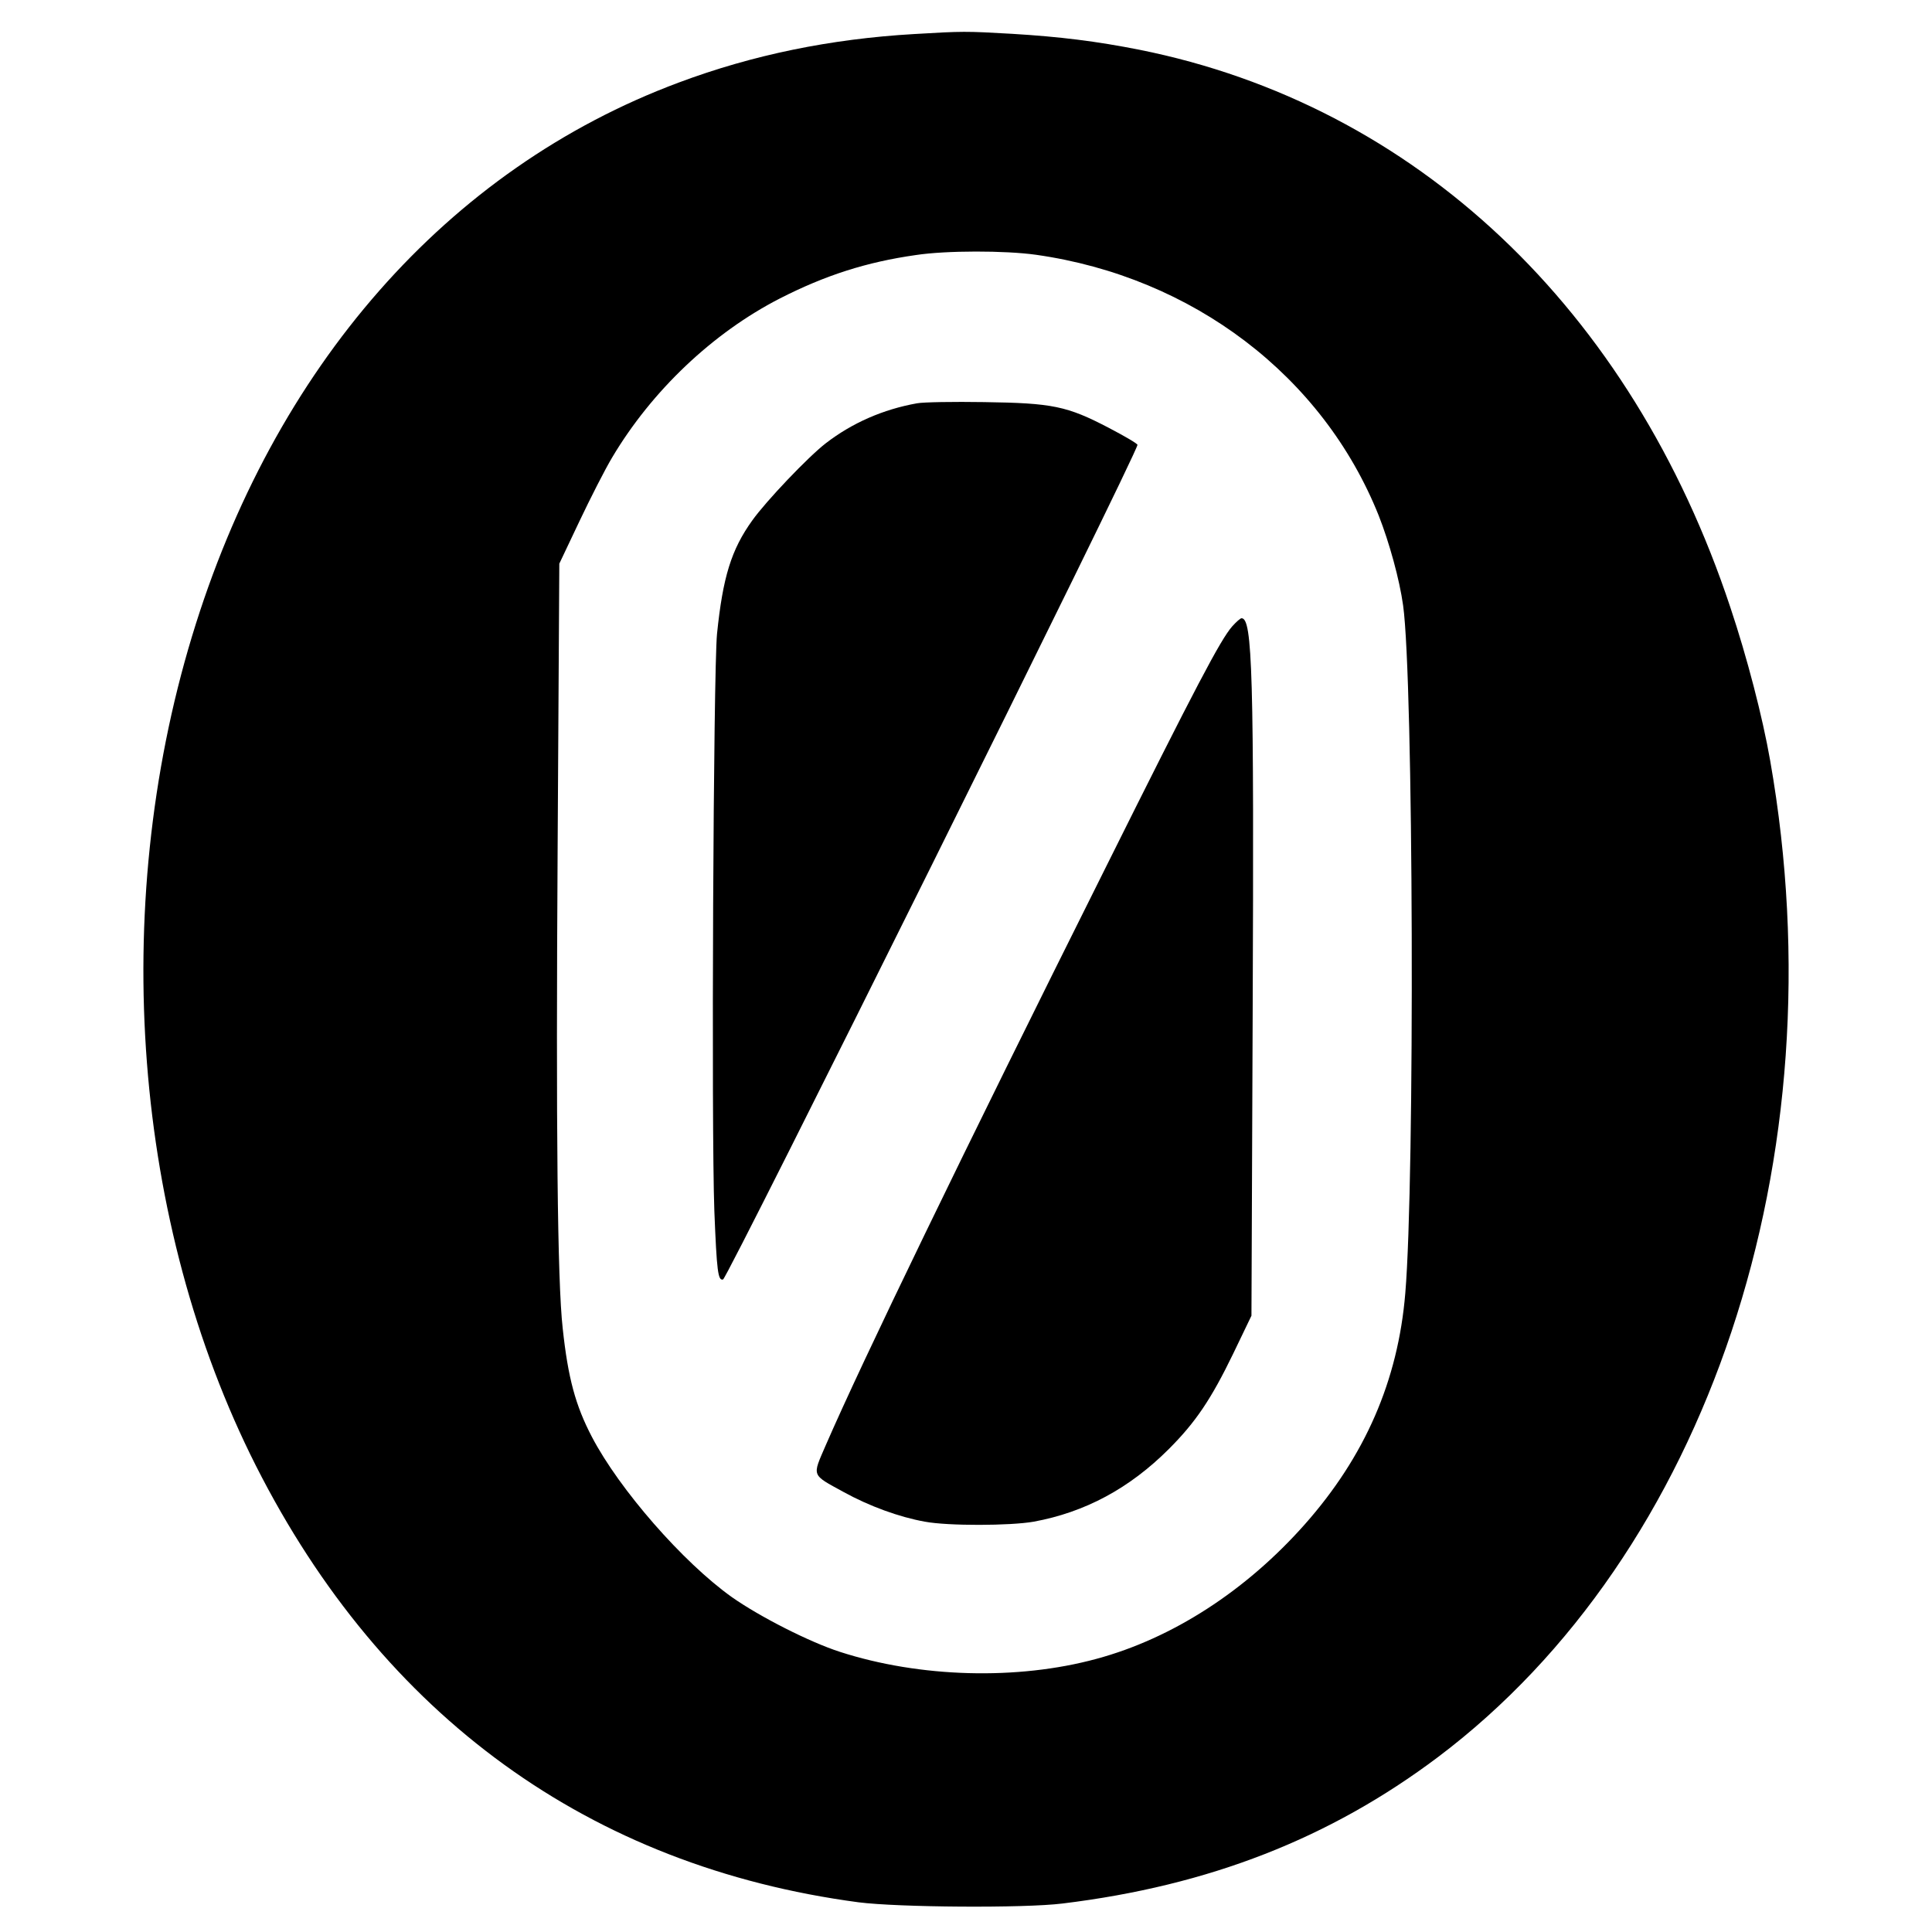 <?xml version="1.0" standalone="no"?>
<!DOCTYPE svg PUBLIC "-//W3C//DTD SVG 20010904//EN"
 "http://www.w3.org/TR/2001/REC-SVG-20010904/DTD/svg10.dtd">
<svg version="1.0" xmlns="http://www.w3.org/2000/svg"
 width="800pt" height="800pt" viewBox="0 0 800 800"
 preserveAspectRatio="xMidYMid meet">
<g transform="translate(0,800) scale(0.1,-0.1)"
fill="#000000" stroke="none">
<path d="M3785 7859 c-345 -20 -668 -86 -975 -201 -957 -357 -1677 -1177
-2015 -2293 -343 -1132 -243 -2430 265 -3435 525 -1037 1383 -1659 2495 -1807
164 -21 684 -25 845 -5 607 74 1107 270 1554 606 1118 842 1665 2481 1376
4126 -32 183 -96 429 -165 635 -410 1236 -1304 2080 -2447 2309 -177 35 -328
54 -528 66 -192 11 -202 11 -405 -1z m505 -914 c649 -92 1188 -502 1419 -1080
44 -112 86 -264 101 -372 43 -307 49 -2375 9 -2848 -30 -362 -167 -676 -417
-958 -243 -274 -547 -471 -862 -556 -327 -89 -731 -78 -1062 29 -127 41 -333
146 -448 227 -202 144 -465 445 -579 663 -68 130 -99 244 -121 450 -22 195
-28 828 -21 1981 l7 1185 83 175 c45 95 106 215 136 265 164 276 417 516 694
658 188 96 359 151 564 180 125 19 369 19 497 1z"/>
<path d="M3797 6330 c-140 -25 -268 -81 -377 -165 -73 -56 -248 -240 -305
-320 -87 -121 -122 -235 -146 -470 -15 -155 -24 -2040 -11 -2390 10 -250 15
-289 36 -283 19 6 1716 3422 1716 3456 0 5 -53 36 -118 70 -174 91 -234 103
-517 107 -126 2 -252 0 -278 -5z"/>
<path d="M5102 5406 c-48 -55 -148 -244 -525 -1001 -595 -1191 -1005 -2038
-1158 -2390 -56 -130 -61 -119 74 -193 107 -59 231 -104 337 -123 97 -18 353
-17 450 0 213 39 397 138 560 301 111 111 175 206 267 396 l75 156 5 1241 c6
1420 -1 1647 -46 1647 -5 0 -22 -15 -39 -34z"/>
</g>
</svg>
